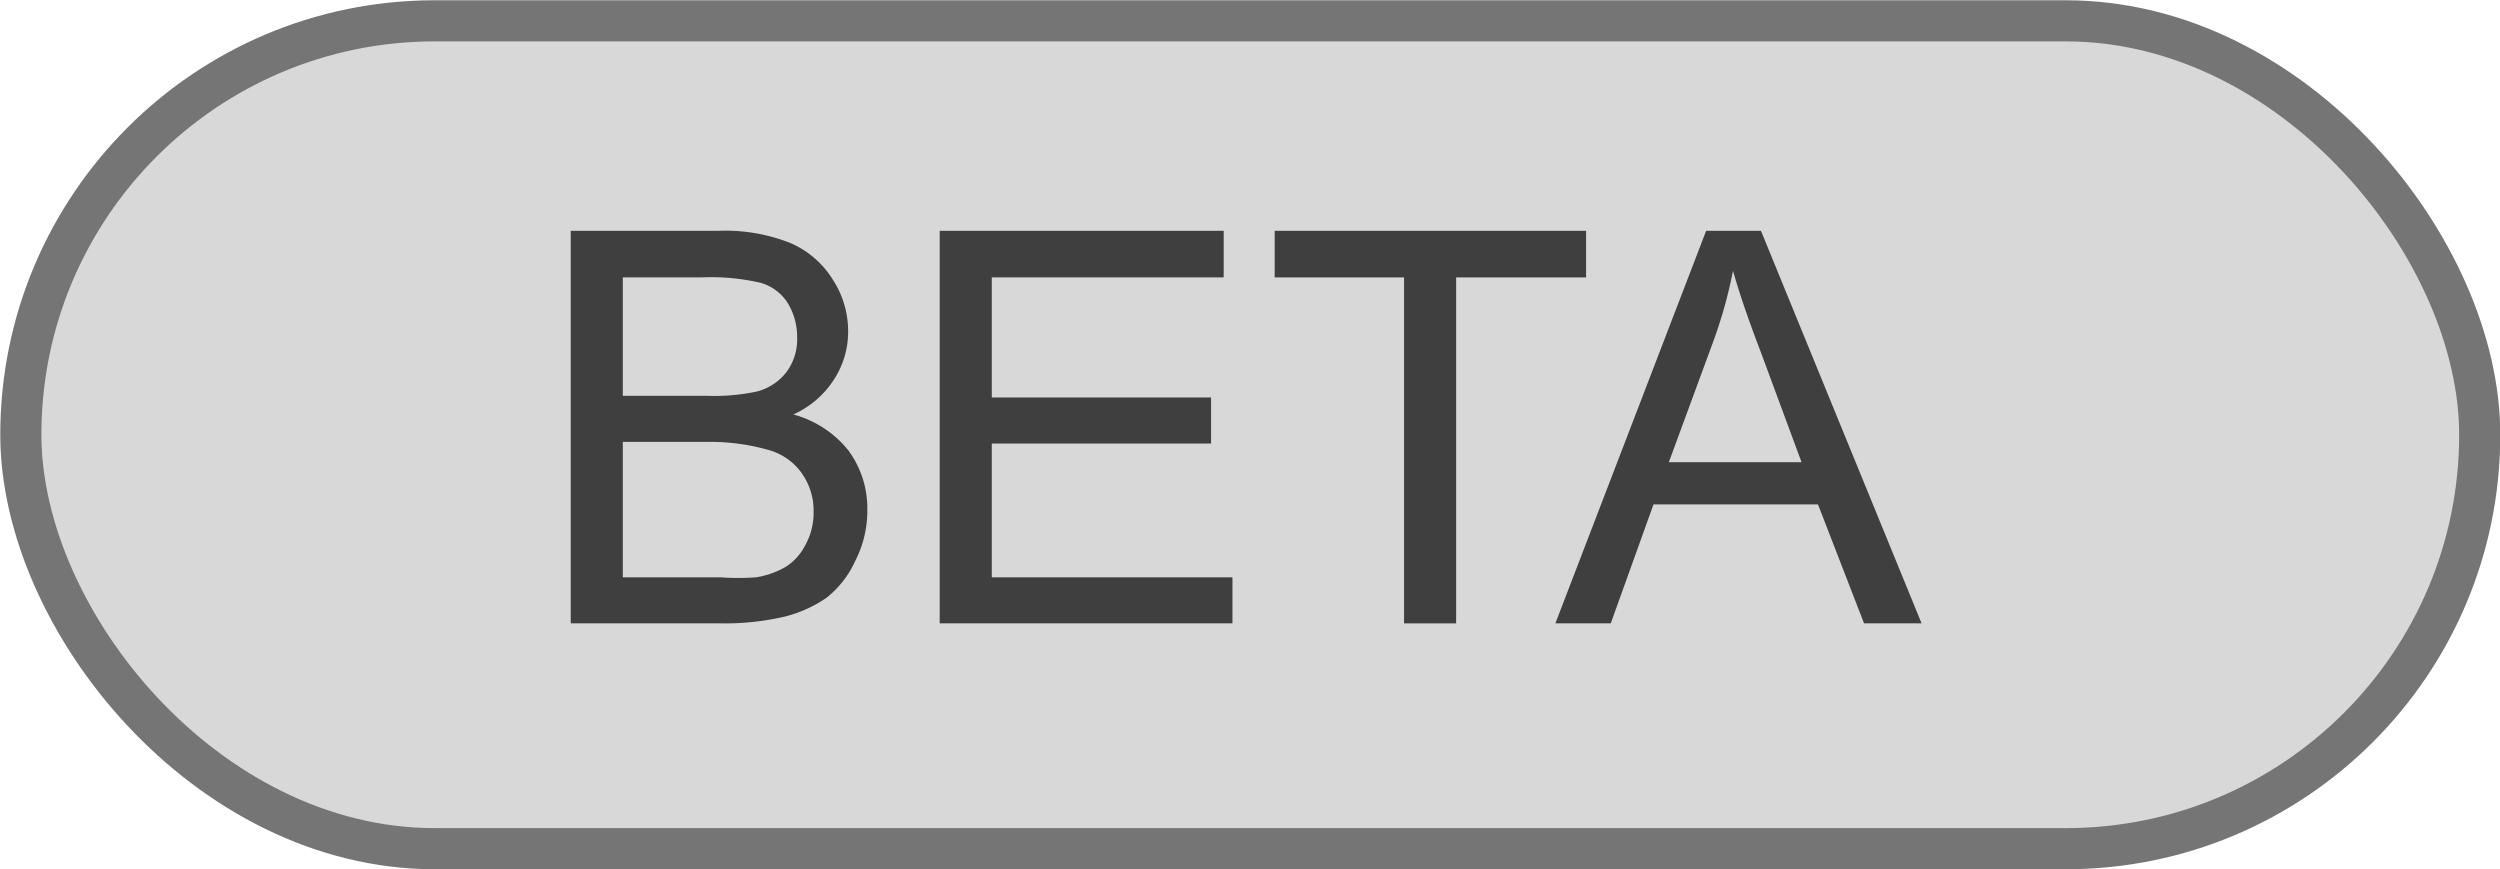 <svg xmlns="http://www.w3.org/2000/svg" viewBox="0 0 45.6 15.85"><defs><style>.cls-1{fill:#d8d8d8;stroke:#757575;stroke-width:0.75px;}.cls-2{fill:#3f3f3f;}</style></defs><g id="Layer_2" data-name="Layer 2"><g id="Layer_1-2" data-name="Layer 1"><rect class="cls-1" x="0.38" y="0.38" width="44.85" height="15.1" rx="7.55"/><path class="cls-2" d="M10.41,11.37V4.21H13.1a3.22,3.22,0,0,1,1.31.22,1.7,1.7,0,0,1,.78.67,1.72,1.72,0,0,1,.28.94,1.6,1.6,0,0,1-.25.87,1.72,1.72,0,0,1-.75.65,1.93,1.93,0,0,1,1,.65,1.78,1.78,0,0,1,.35,1.09,2,2,0,0,1-.22.93,1.8,1.8,0,0,1-.52.67,2.34,2.34,0,0,1-.78.35,4.81,4.81,0,0,1-1.16.12Zm.95-4.15h1.55a3.7,3.7,0,0,0,.9-.08,1,1,0,0,0,.54-.36,1,1,0,0,0,.19-.62,1.19,1.19,0,0,0-.17-.63.87.87,0,0,0-.49-.37,4,4,0,0,0-1.09-.1H11.36Zm0,3.31h1.78a4.37,4.37,0,0,0,.65,0,1.56,1.56,0,0,0,.54-.19,1,1,0,0,0,.36-.4,1.21,1.21,0,0,0,.15-.6,1.18,1.18,0,0,0-.21-.7,1.1,1.1,0,0,0-.57-.42A3.87,3.87,0,0,0,13,8.06H11.36Z"/><path class="cls-2" d="M17.14,11.37V4.21h5.18v.85H18.09V7.25h4v.84h-4v2.44h4.39v.84Z"/><path class="cls-2" d="M25.61,11.37V5.06H23.25V4.21h5.68v.85H26.56v6.31Z"/><path class="cls-2" d="M28.37,11.37l2.75-7.16h1l2.93,7.16H34L33.16,9.2h-3l-.78,2.17Zm2.07-2.94h2.42l-.74-2c-.23-.6-.4-1.1-.51-1.49a8.5,8.5,0,0,1-.39,1.37Z"/></g></g></svg>
